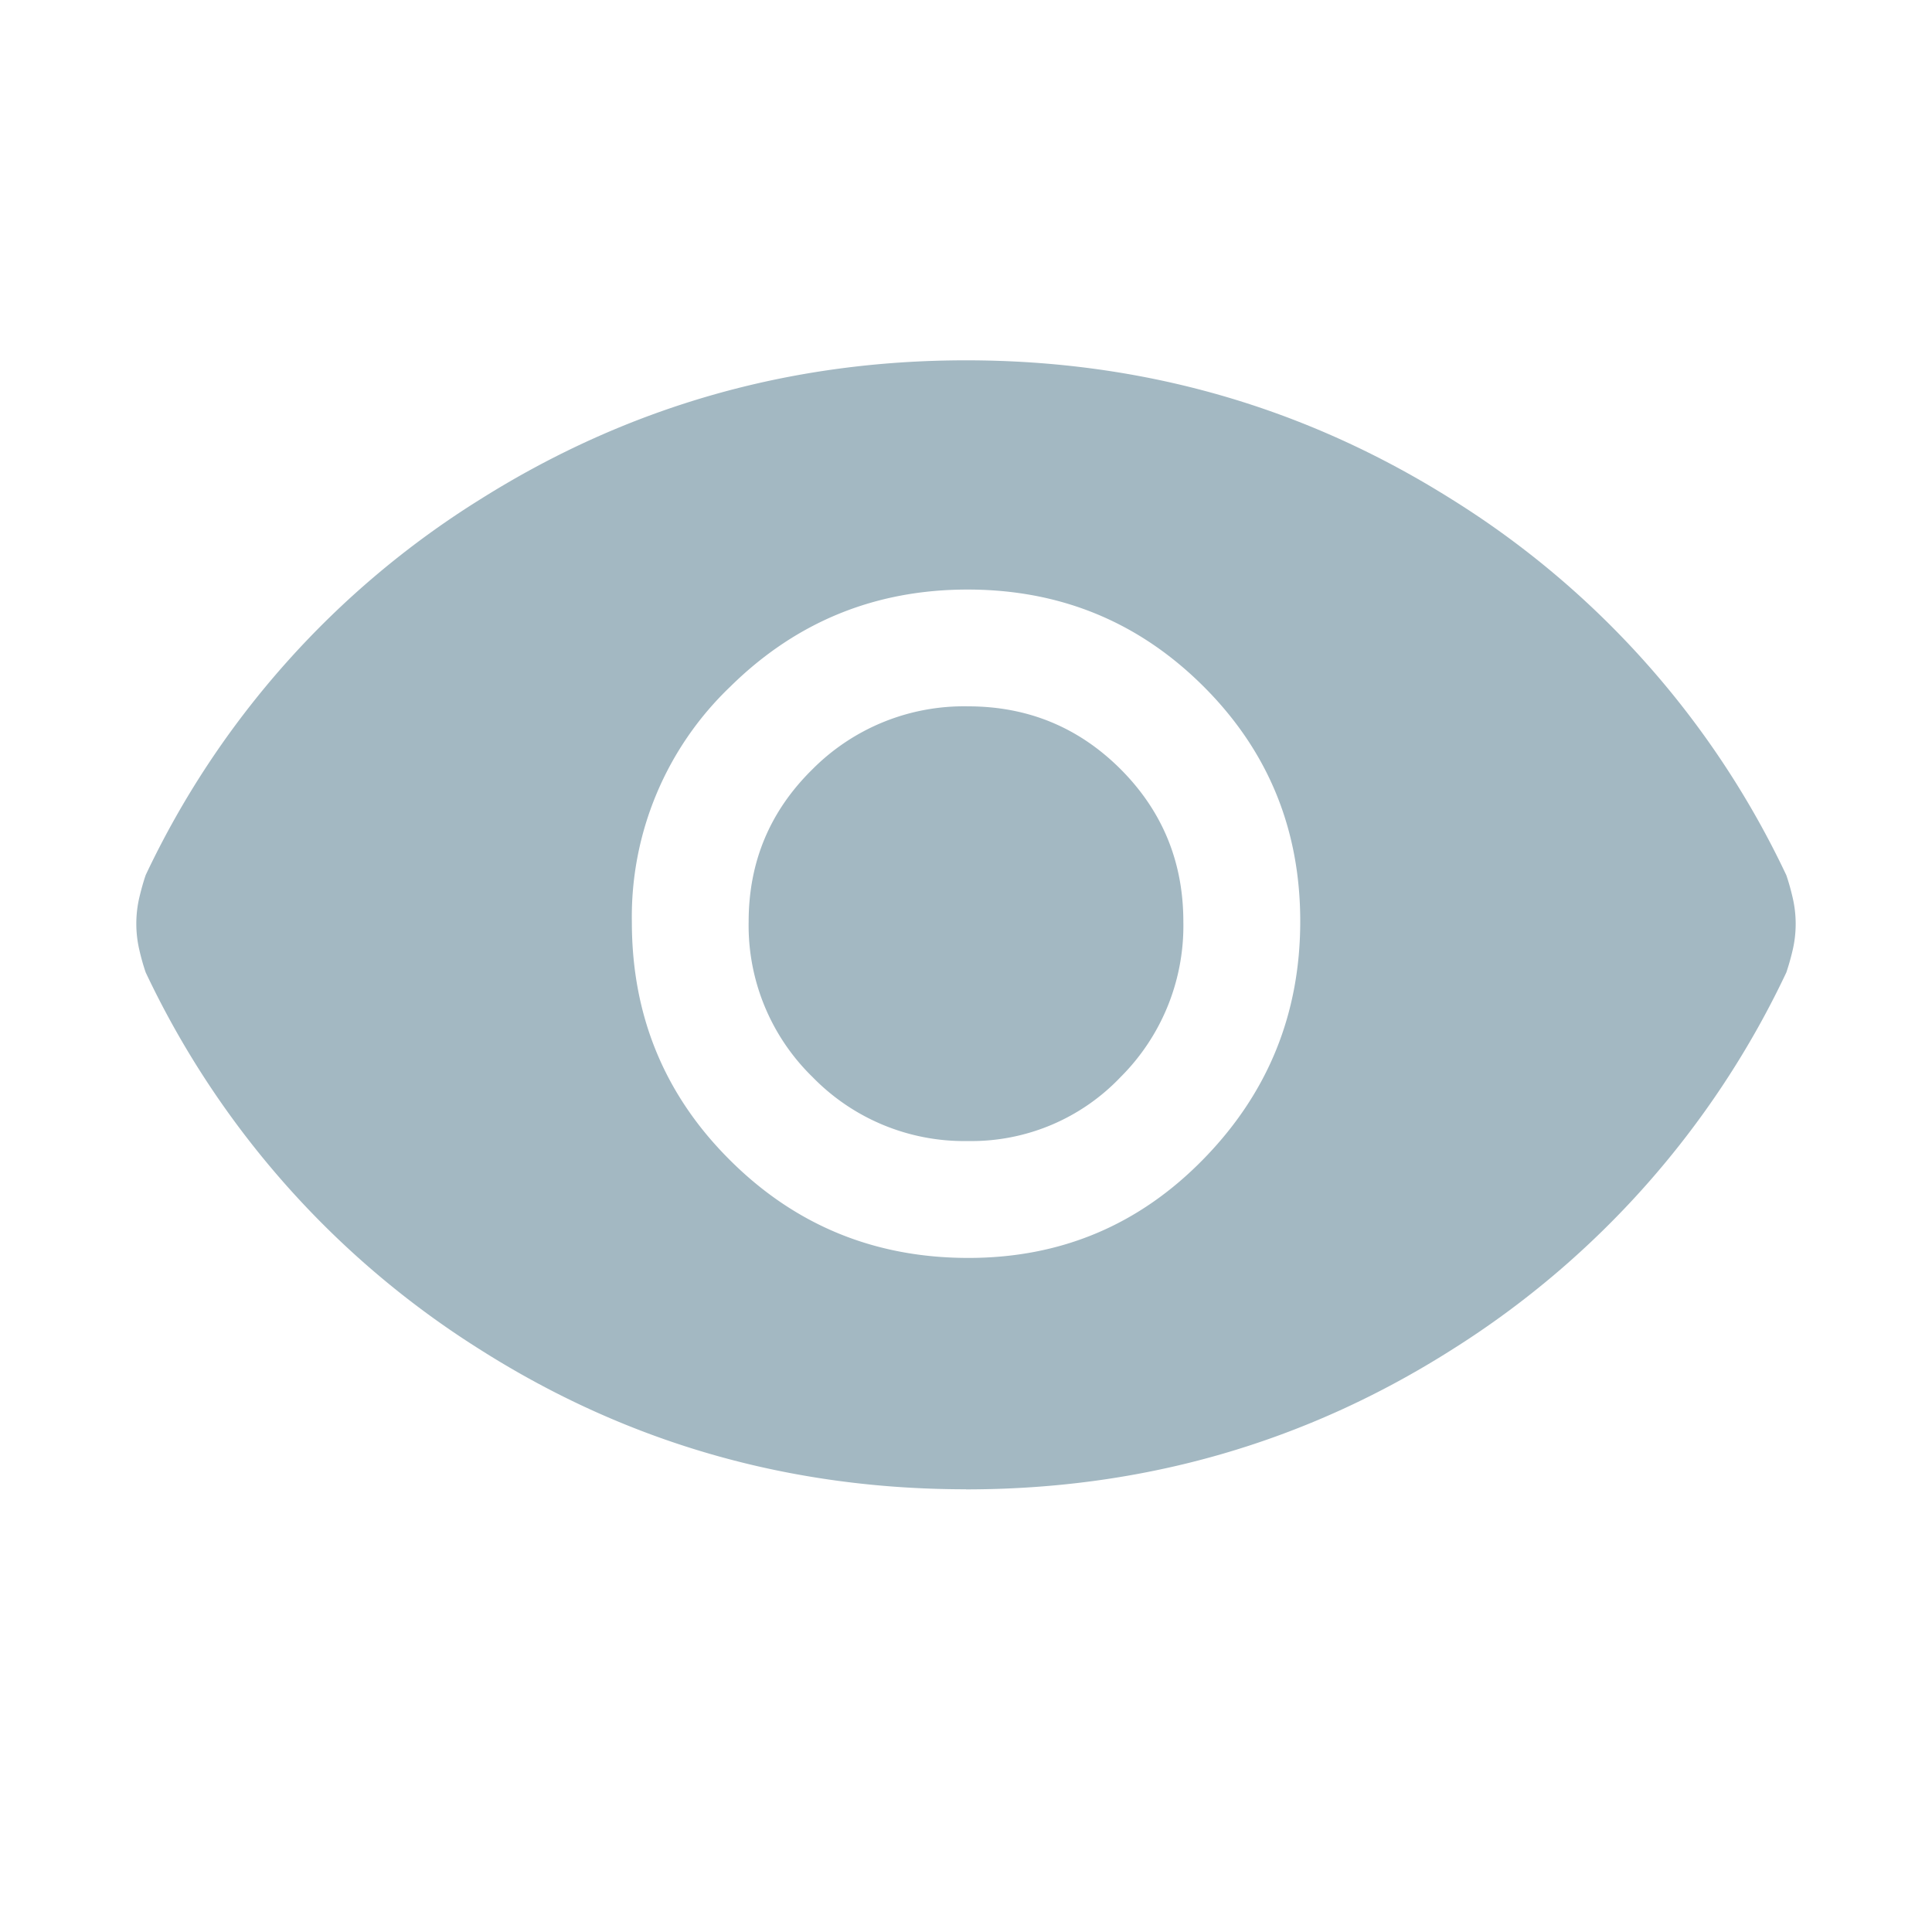 <svg xmlns="http://www.w3.org/2000/svg" width="20" height="20" fill="none" viewBox="0 0 20 20">
  <g class="20x20/Solid/eye">
    <path fill="#A3B8C2" d="M10.025 13.022c.957 0 1.768-.341 2.435-1.025.667-.683 1-1.503 1-2.46 0-.956-.335-1.768-1.004-2.434-.67-.667-1.483-1-2.44-1-.956 0-1.775.334-2.455 1.004a3.294 3.294 0 0 0-1.02 2.439c0 .968.338 1.79 1.016 2.464.677.675 1.5 1.012 2.468 1.012Zm-.004-1.21a2.19 2.19 0 0 1-1.609-.662 2.19 2.19 0 0 1-.662-1.608c0-.62.22-1.146.662-1.58a2.21 2.21 0 0 1 1.609-.65c.619 0 1.145.217 1.579.65.433.434.65.96.65 1.58a2.21 2.21 0 0 1-.65 1.608 2.13 2.13 0 0 1-1.58.662ZM10 15.417c-1.838 0-3.516-.484-5.036-1.45a9.299 9.299 0 0 1-3.456-3.901 2.292 2.292 0 0 1-.065-.23 1.193 1.193 0 0 1 0-.548c.021-.088.043-.165.065-.229A9.216 9.216 0 0 1 4.97 5.17C6.495 4.21 8.171 3.73 10 3.73c1.829 0 3.505.48 5.03 1.44a9.216 9.216 0 0 1 3.462 3.89c.022.064.044.14.065.23a1.195 1.195 0 0 1 0 .548 2.502 2.502 0 0 1-.065.229 9.299 9.299 0 0 1-3.456 3.901c-1.52.966-3.198 1.45-5.036 1.45Z" class="Primary"/>
  </g>
</svg>
